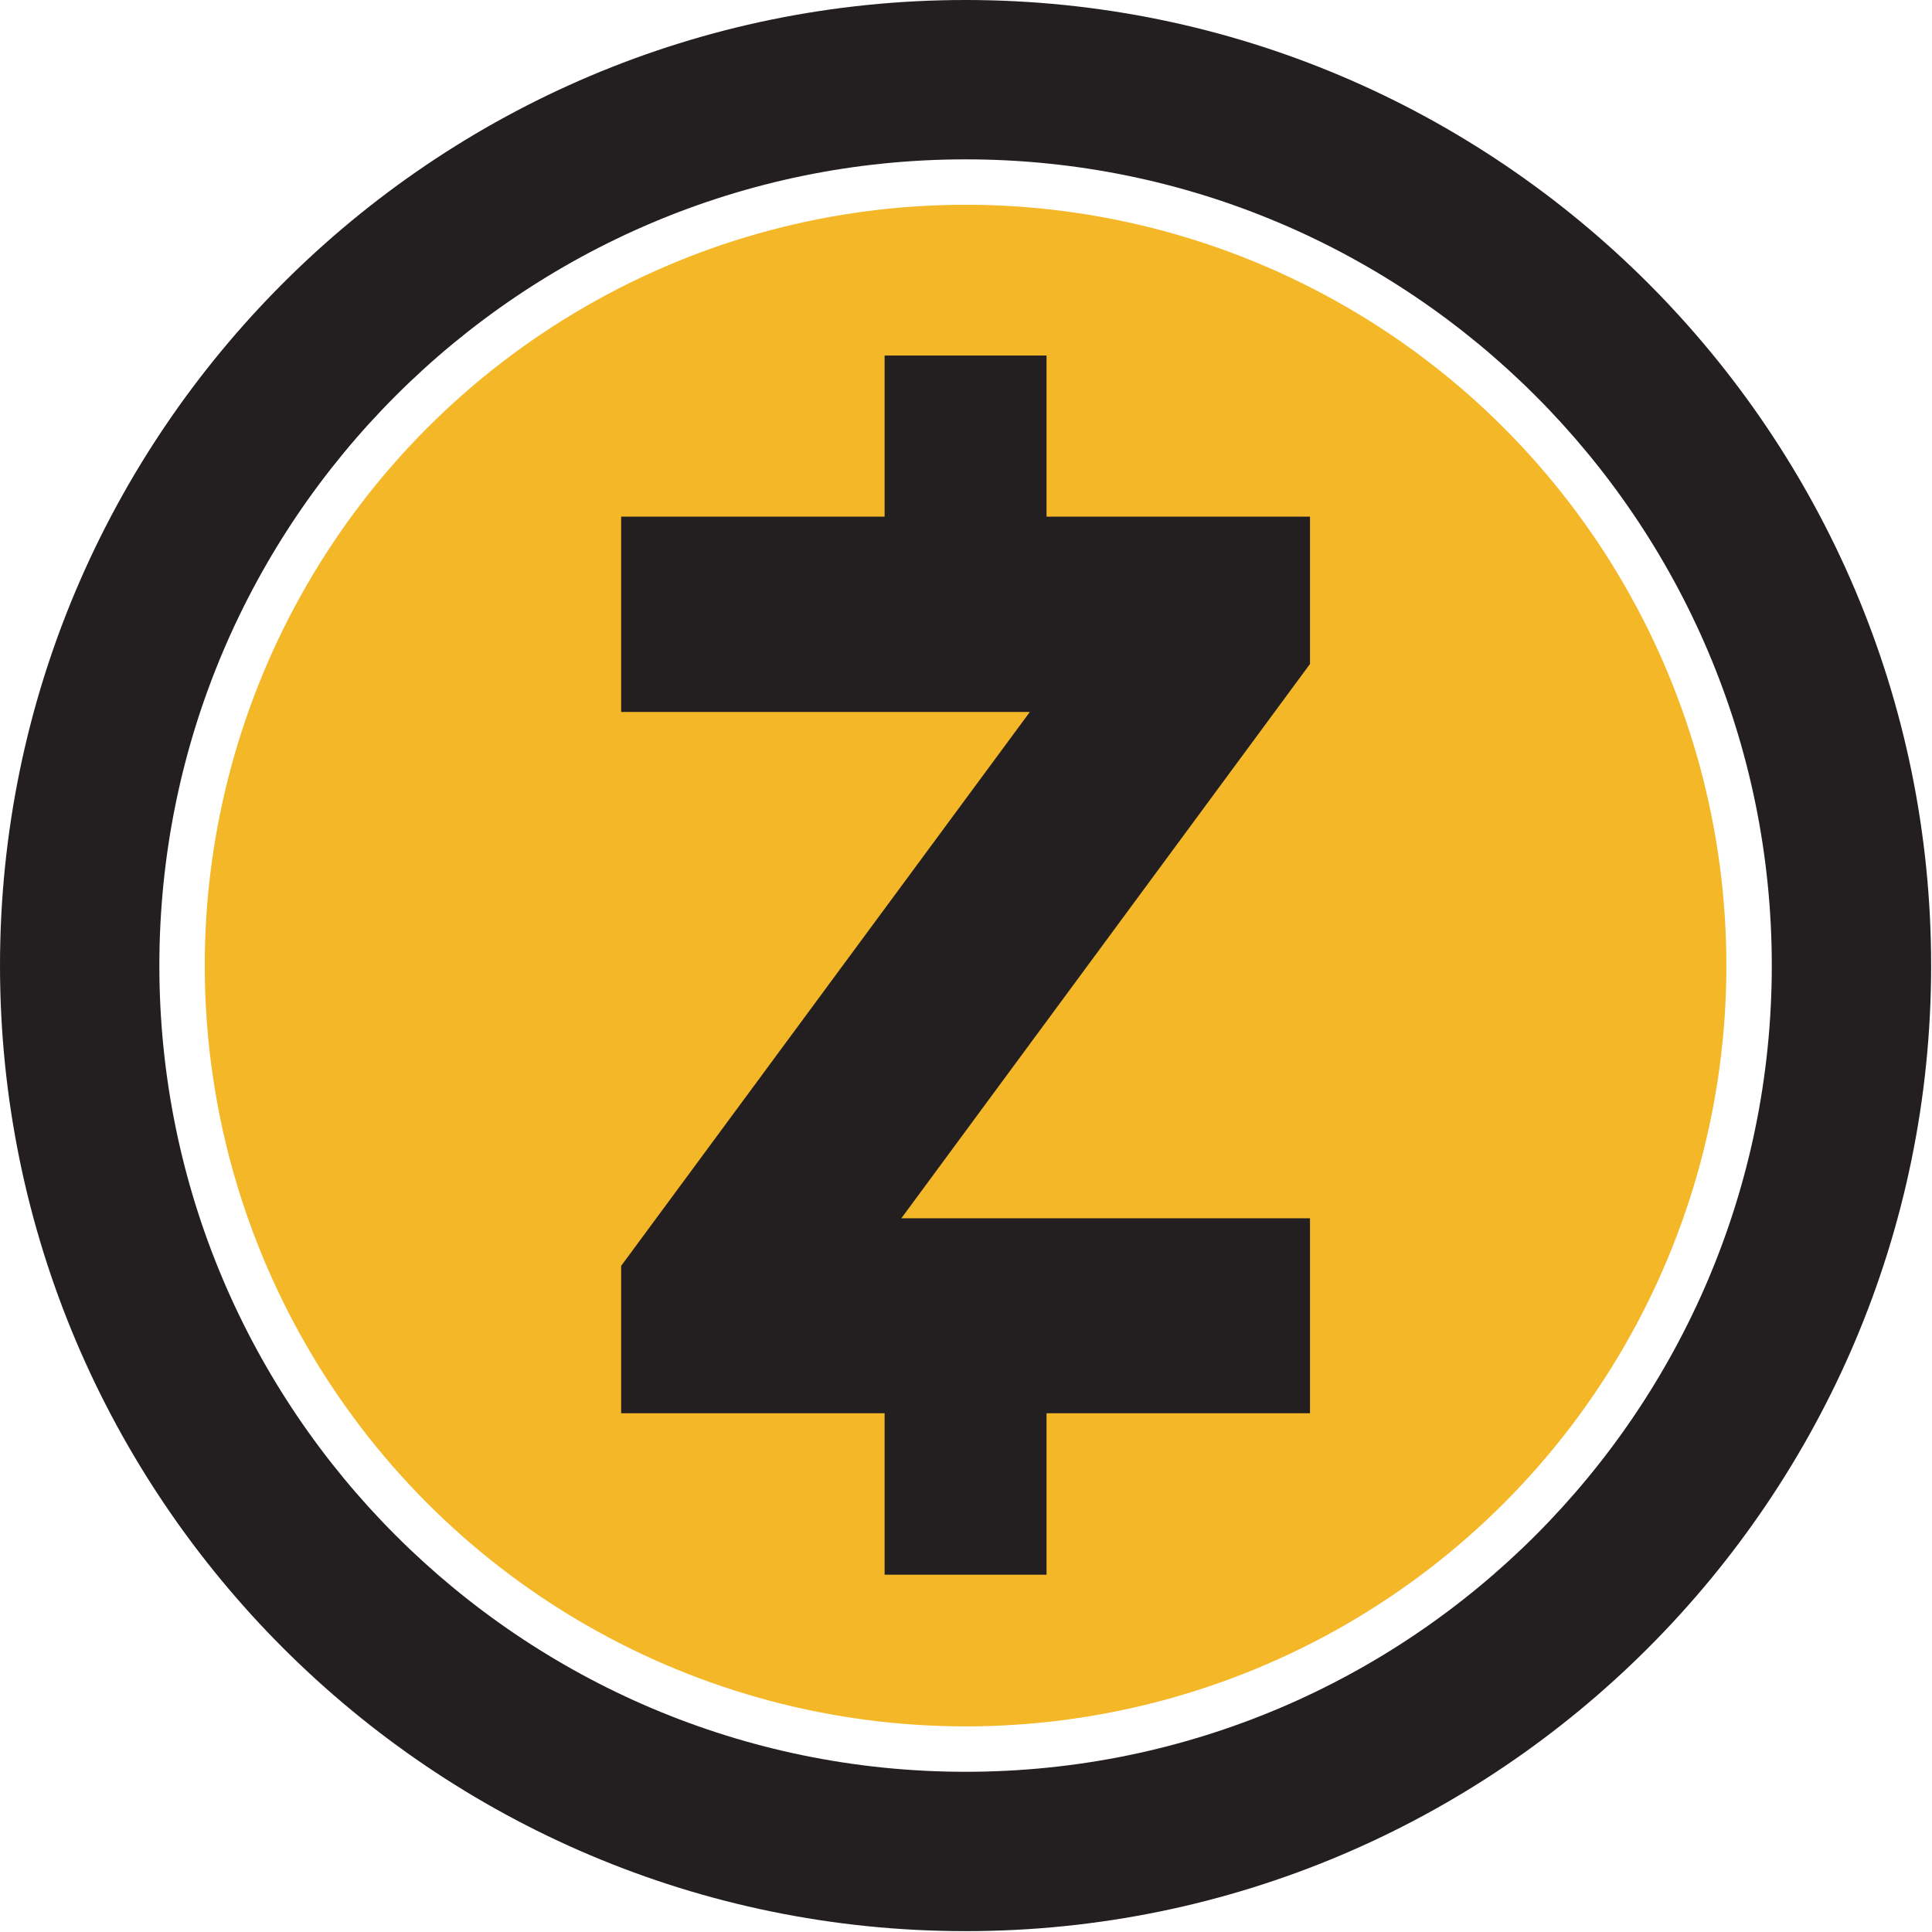 <svg xmlns="http://www.w3.org/2000/svg" width="256" height="256" viewBox="0 0 256 256">
  <g fill="none">
    <path fill="#231F20" d="M127.943,0 C57.387,0 0,57.387 0,127.943 C0,198.499 57.387,255.886 127.943,255.886 C198.499,255.886 255.886,198.499 255.886,127.943 C255.886,57.387 198.499,0 127.943,0 Z M127.943,234.771 C69.024,234.771 21.116,186.863 21.116,127.943 C21.116,69.024 69.024,21.116 127.943,21.116 C186.863,21.116 234.771,69.024 234.771,127.943 C234.771,186.863 186.863,234.771 127.943,234.771 Z"/>
    <circle cx="127.943" cy="127.943" r="100.811" fill="#F4B728"/>
    <polygon fill="#231F20" points="82.306 167.734 82.306 187.26 117.215 187.26 117.215 208.66 138.671 208.66 138.671 187.26 173.58 187.26 173.58 161.433 119.429 161.433 173.58 87.982 173.58 68.456 138.671 68.456 138.671 47.113 117.215 47.113 117.215 68.456 82.306 68.456 82.306 94.34 136.458 94.34"/>
  </g>
</svg>
